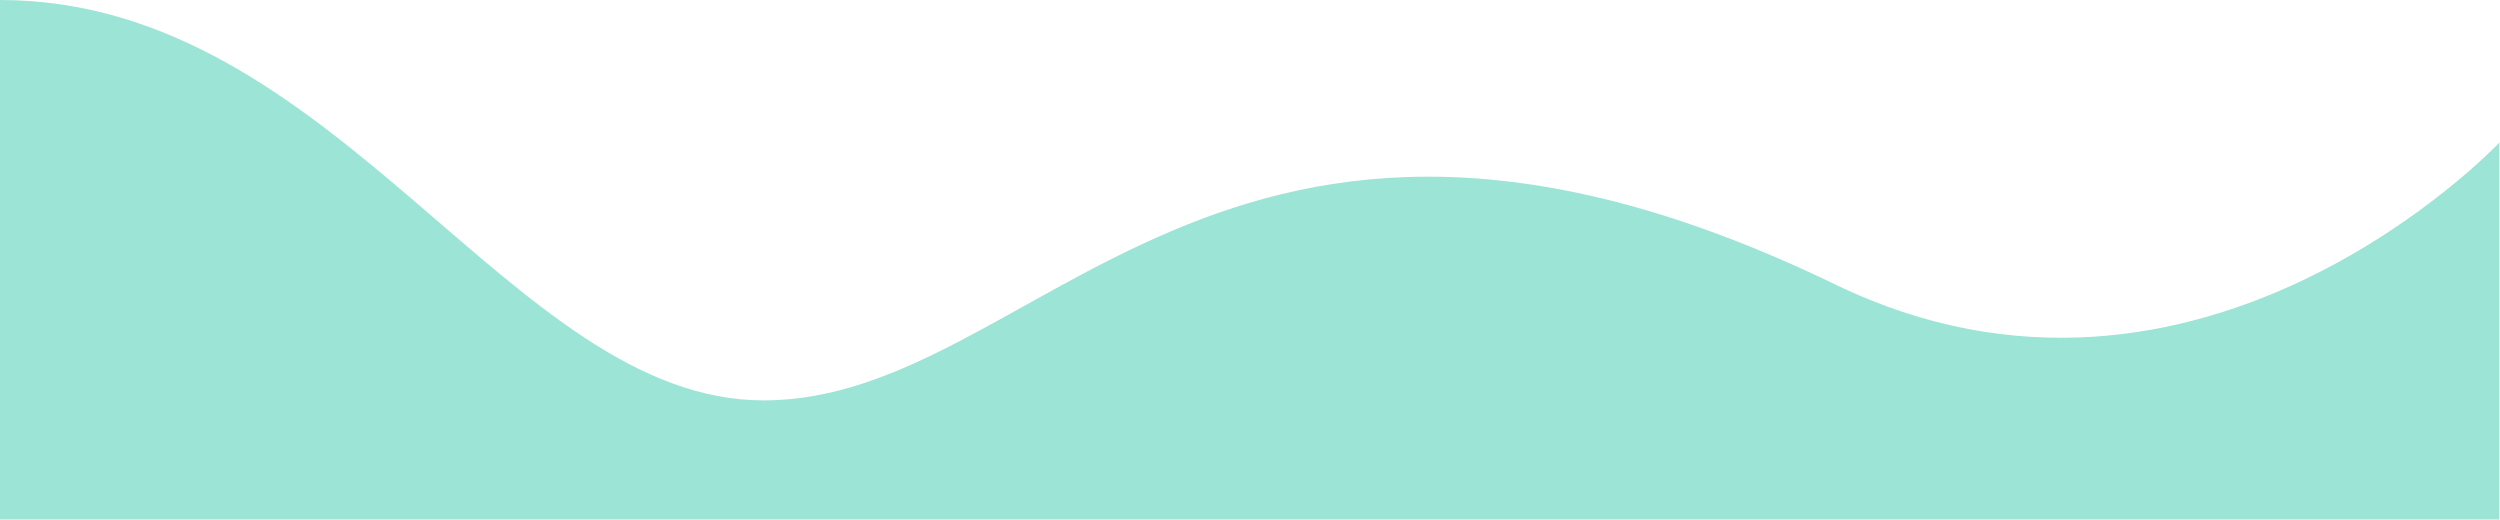 <svg width="1920" height="399" viewBox="0 0 1920 399" fill="none" xmlns="http://www.w3.org/2000/svg">
<path d="M586.5 307.5C391.5 307.5 259.355 -2.4521e-09 0 0L-1 194.5V399H1919.5V109.5C1919.5 109.5 1689.5 354 1409.5 218.5C936.81 -10.248 798.5 307.5 586.5 307.5Z" fill="#06BB9A" fill-opacity="0.4"/>
</svg>
